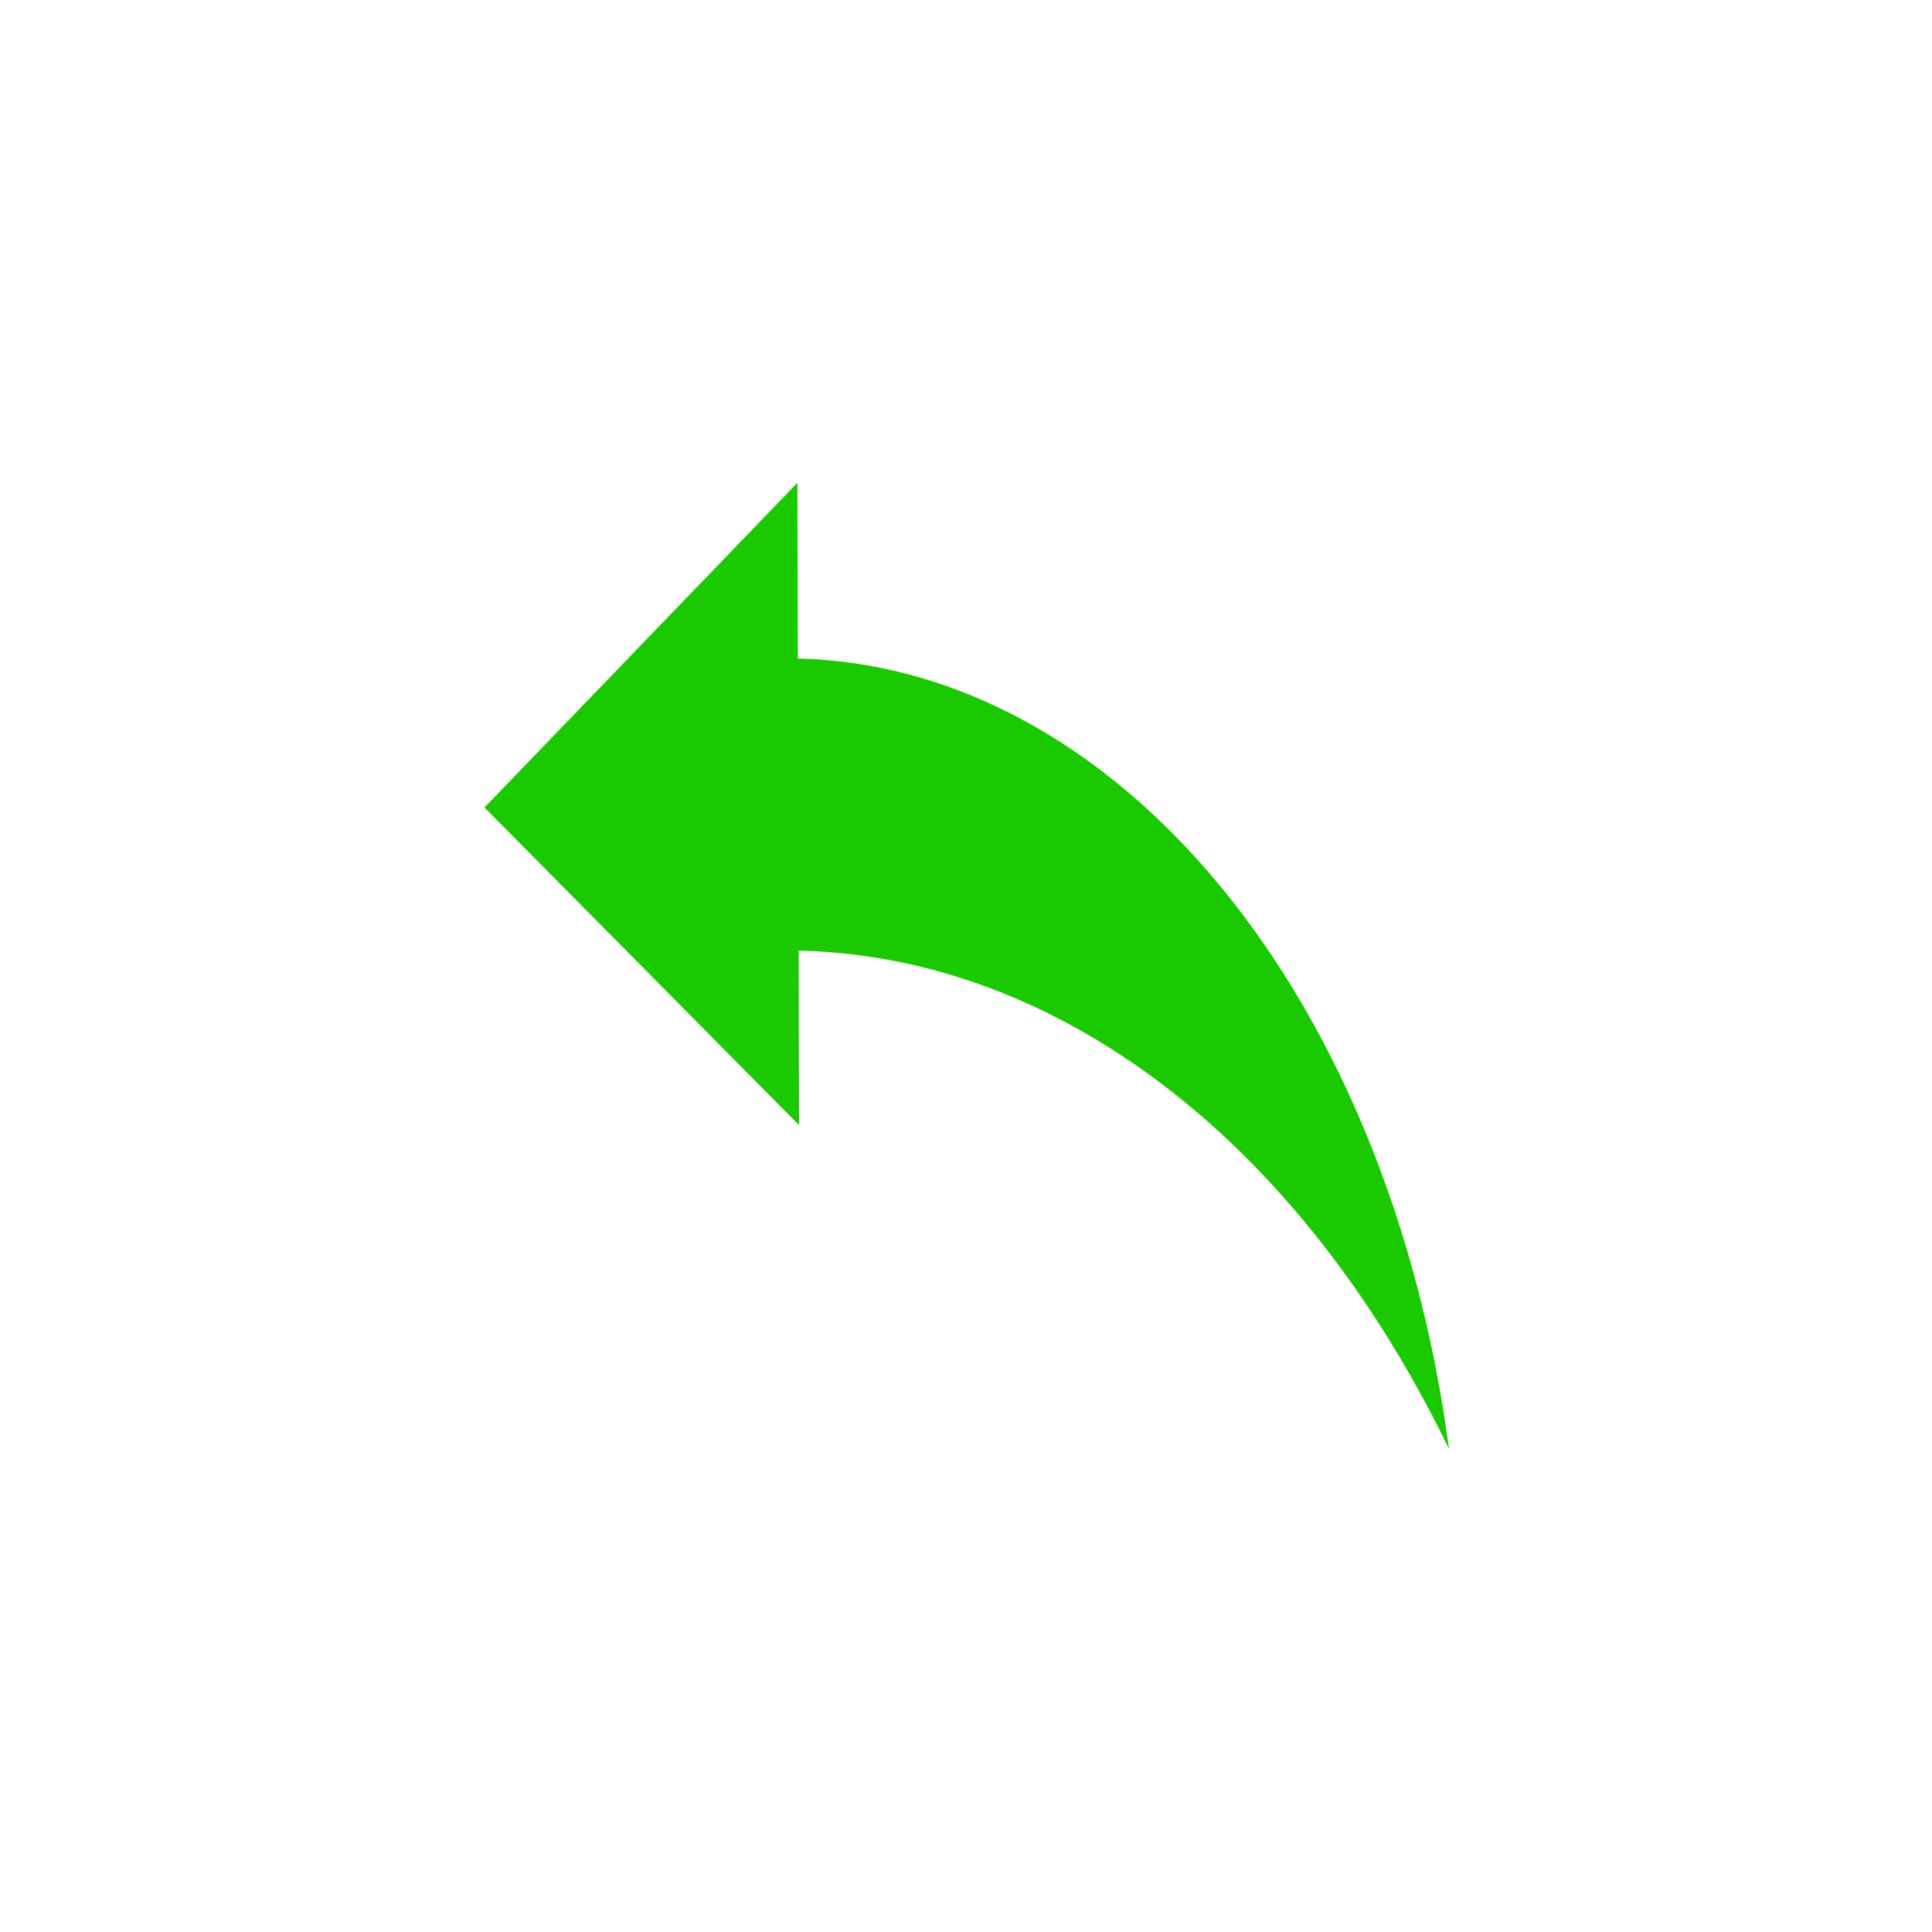 <?xml version="1.0" encoding="UTF-8" standalone="no"?>
<!-- Created with Inkscape (http://www.inkscape.org/) -->

<svg
   xmlns:dc="http://purl.org/dc/elements/1.1/"
   xmlns:cc="http://creativecommons.org/ns#"
   xmlns:rdf="http://www.w3.org/1999/02/22-rdf-syntax-ns#"
   xmlns:svg="http://www.w3.org/2000/svg"
   xmlns="http://www.w3.org/2000/svg"
   xmlns:sodipodi="http://sodipodi.sourceforge.net/DTD/sodipodi-0.dtd"
   xmlns:inkscape="http://www.inkscape.org/namespaces/inkscape"
   width="480"
   height="480"
   viewBox="0 0 127 127"
   version="1.1"
   id="svg8"
   inkscape:version="0.92.1 r15371"
   sodipodi:docname="reply.svg">
  <defs
     id="defs2" />
  <sodipodi:namedview
     id="base"
     pagecolor="#ffffff"
     bordercolor="#666666"
     borderopacity="1.0"
     inkscape:pageopacity="0.0"
     inkscape:pageshadow="2"
     inkscape:zoom="0.49497475"
     inkscape:cx="-147.44778"
     inkscape:cy="122.42396"
     inkscape:document-units="mm"
     inkscape:current-layer="layer1"
     showgrid="false"
     units="px"
     inkscape:window-width="1920"
     inkscape:window-height="1017"
     inkscape:window-x="-8"
     inkscape:window-y="1072"
     inkscape:window-maximized="1"
     inkscape:measure-start="138.643,186.878"
     inkscape:measure-end="53.9139,97.5118" />
  <g
     inkscape:label="レイヤー 1"
     inkscape:groupmode="layer"
     id="layer1"
     transform="translate(0,-170)">
    <g
       id="g4486"
       transform="translate(31.75,-31.75)">
      <path
         inkscape:connector-curvature="0"
         id="path4487"
         d="m 20.036,245.034 v 19.2 A 53.145,76.801 0 0 1 63.5,297 44.288,64.001 0 0 0 20.036,245.034 Z"
         style="fill:#1bc900;fill-opacity:1;stroke:none;stroke-width:5.688;stroke-linejoin:round;stroke-miterlimit:4;stroke-dasharray:none;stroke-opacity:0.314" />
      <path
         transform="matrix(1.929,0.003,-0.005,3.42,22.103,-631.485)"
         inkscape:transform-center-y="-0.062416855"
         inkscape:transform-center-x="3.4116922"
         d="M 2.7809367e-8,265.262 -10.736,259.166 -0.089,252.916 Z"
         inkscape:randomized="0"
         inkscape:rounded="0"
         inkscape:flatsided="true"
         sodipodi:arg2="2.0872204"
         sodipodi:arg1="1.0400228"
         sodipodi:r2="3.5639417"
         sodipodi:r1="7.127883"
         sodipodi:cy="259.11453"
         sodipodi:cx="-3.6081386"
         sodipodi:sides="3"
         id="path4516"
         style="fill:#1bc900;fill-opacity:1;stroke:none;stroke-width:4.059;stroke-linejoin:round;stroke-miterlimit:4;stroke-dasharray:none;stroke-opacity:0.314"
         sodipodi:type="star" />
    </g>
  </g>
</svg>
